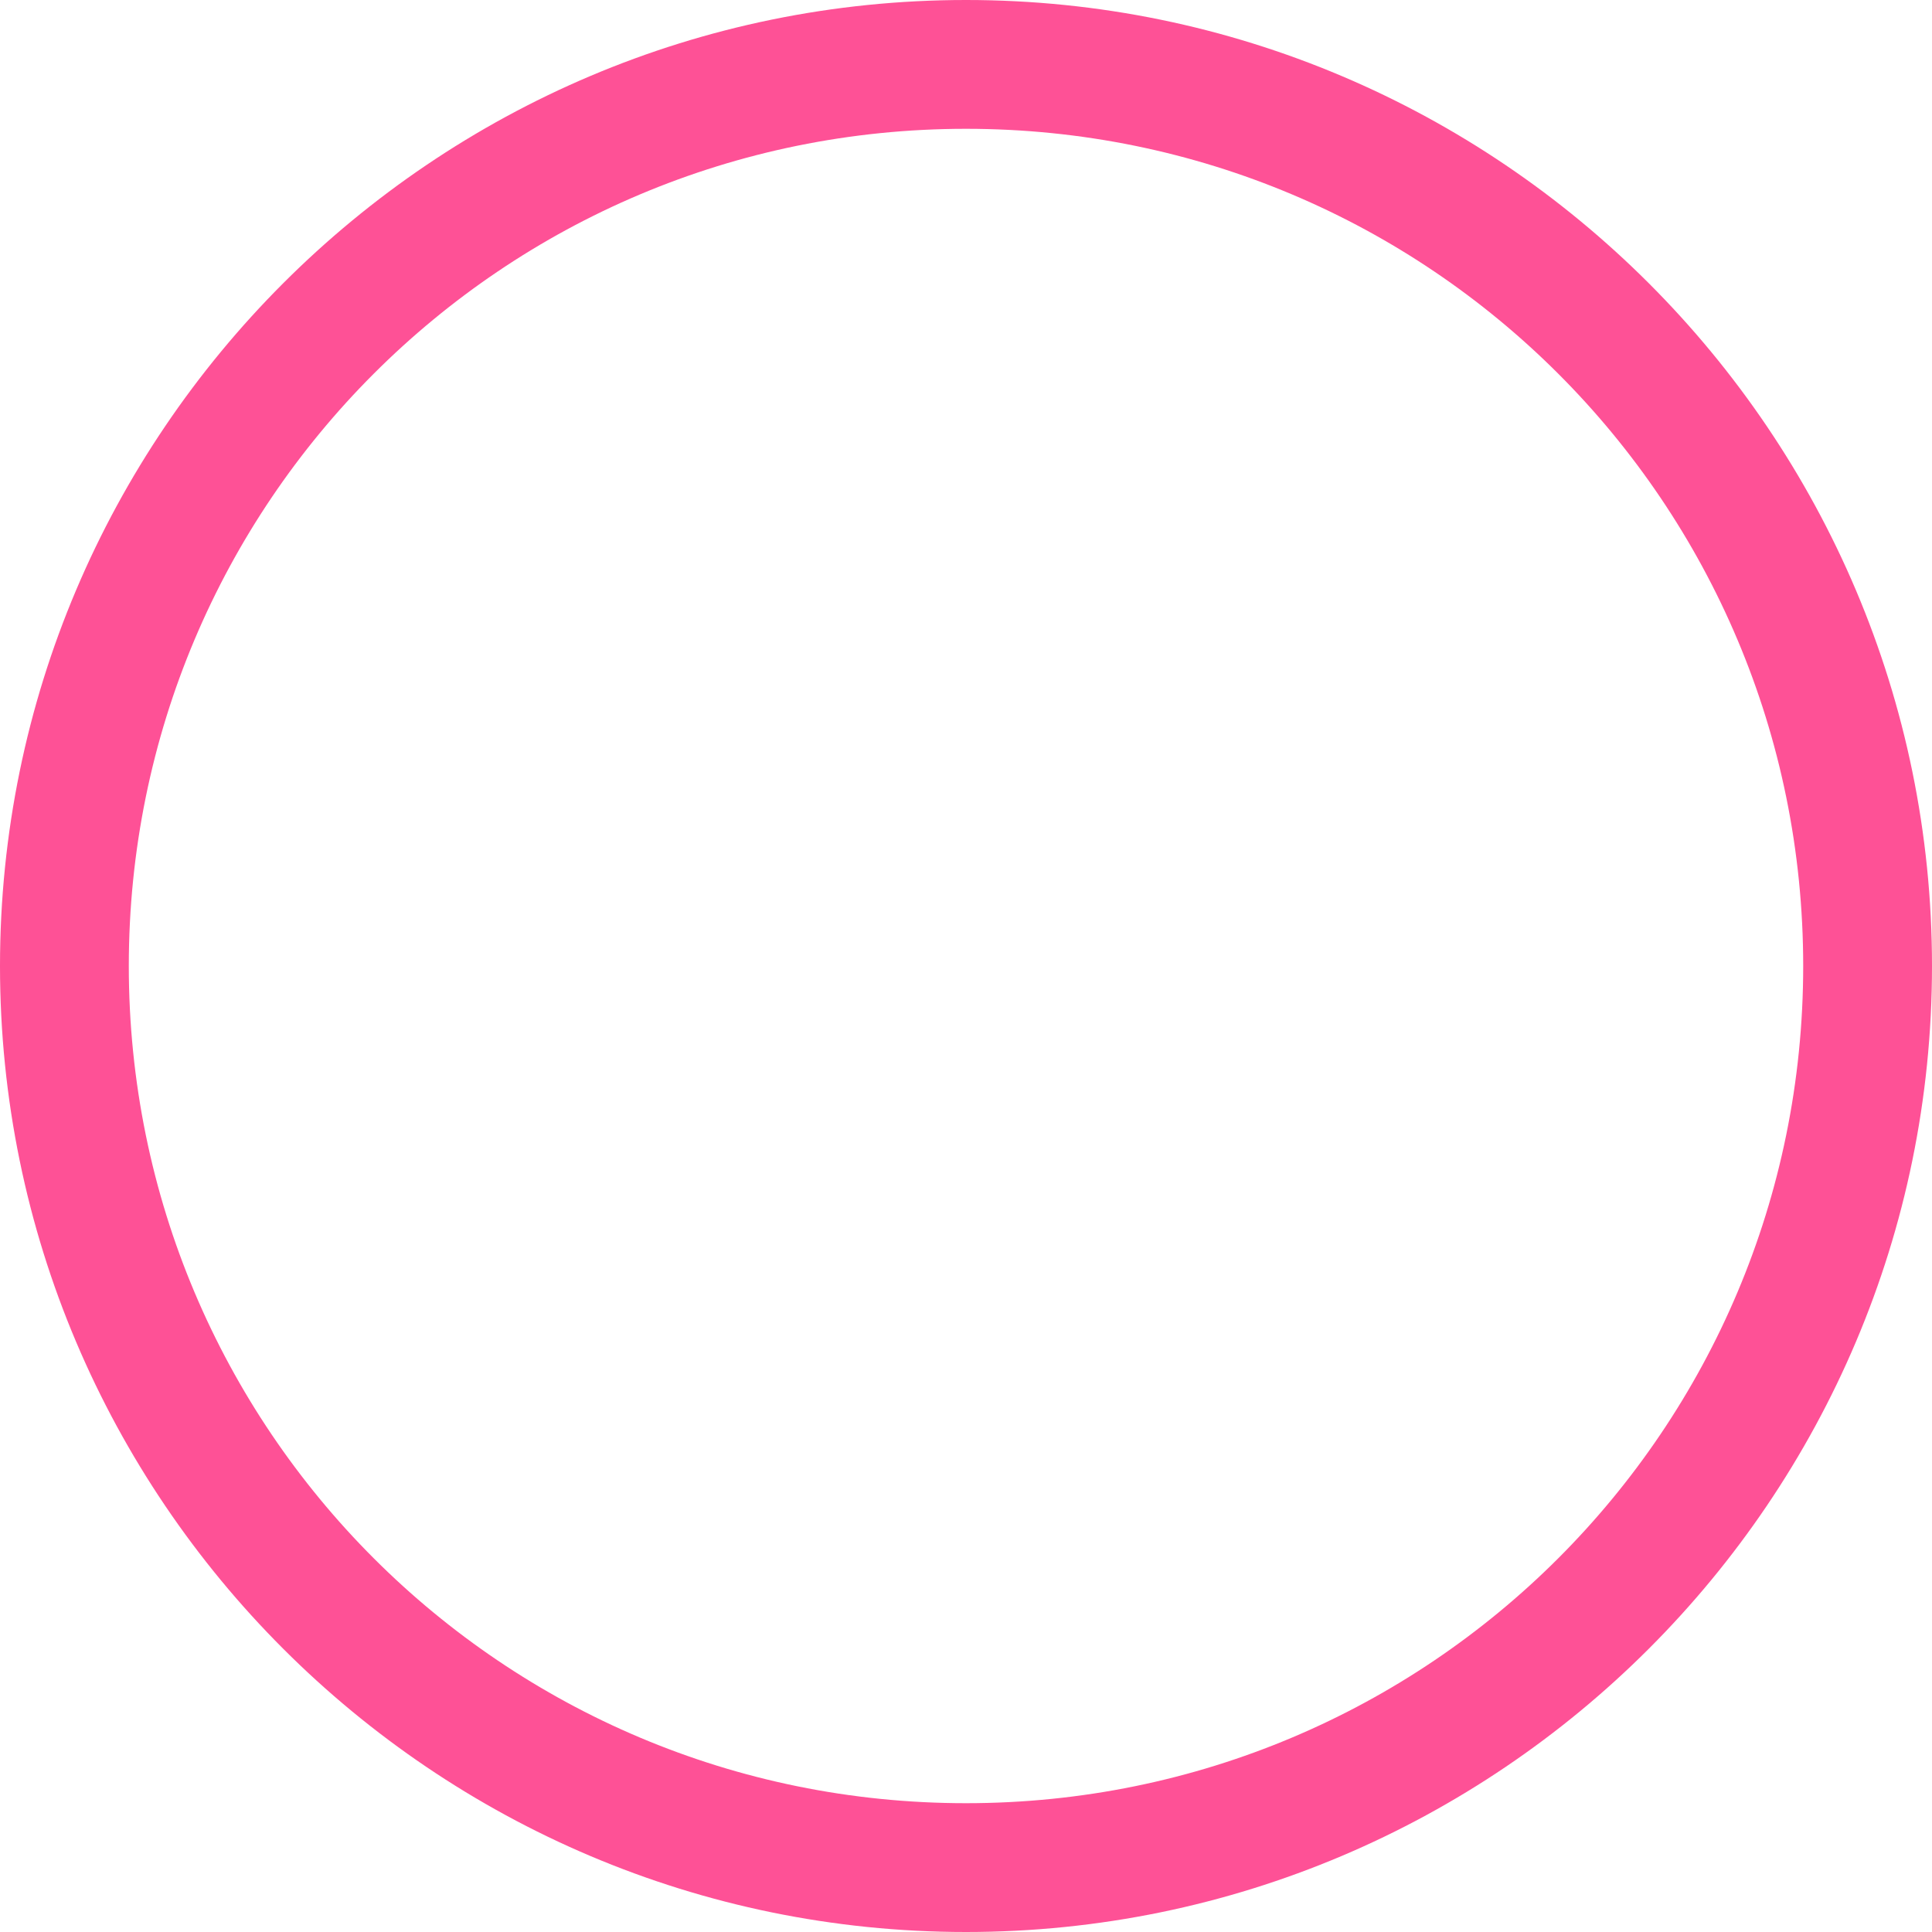 <svg fill="#FE5196" role="img" viewBox="0 0 24 24" xmlns="http://www.w3.org/2000/svg"><title>Conventional Commits</title><path d="M12 0C5.382 0 0 5.382 0 12s5.382 12 12 12 12-5.382 12-12S18.618 0 12 0zm0 1.6c5.753 0 10.4 4.647 10.4 10.4S17.753 22.4 12 22.4 1.6 17.753 1.6 12 6.247 1.6 12 1.6z"/></svg>